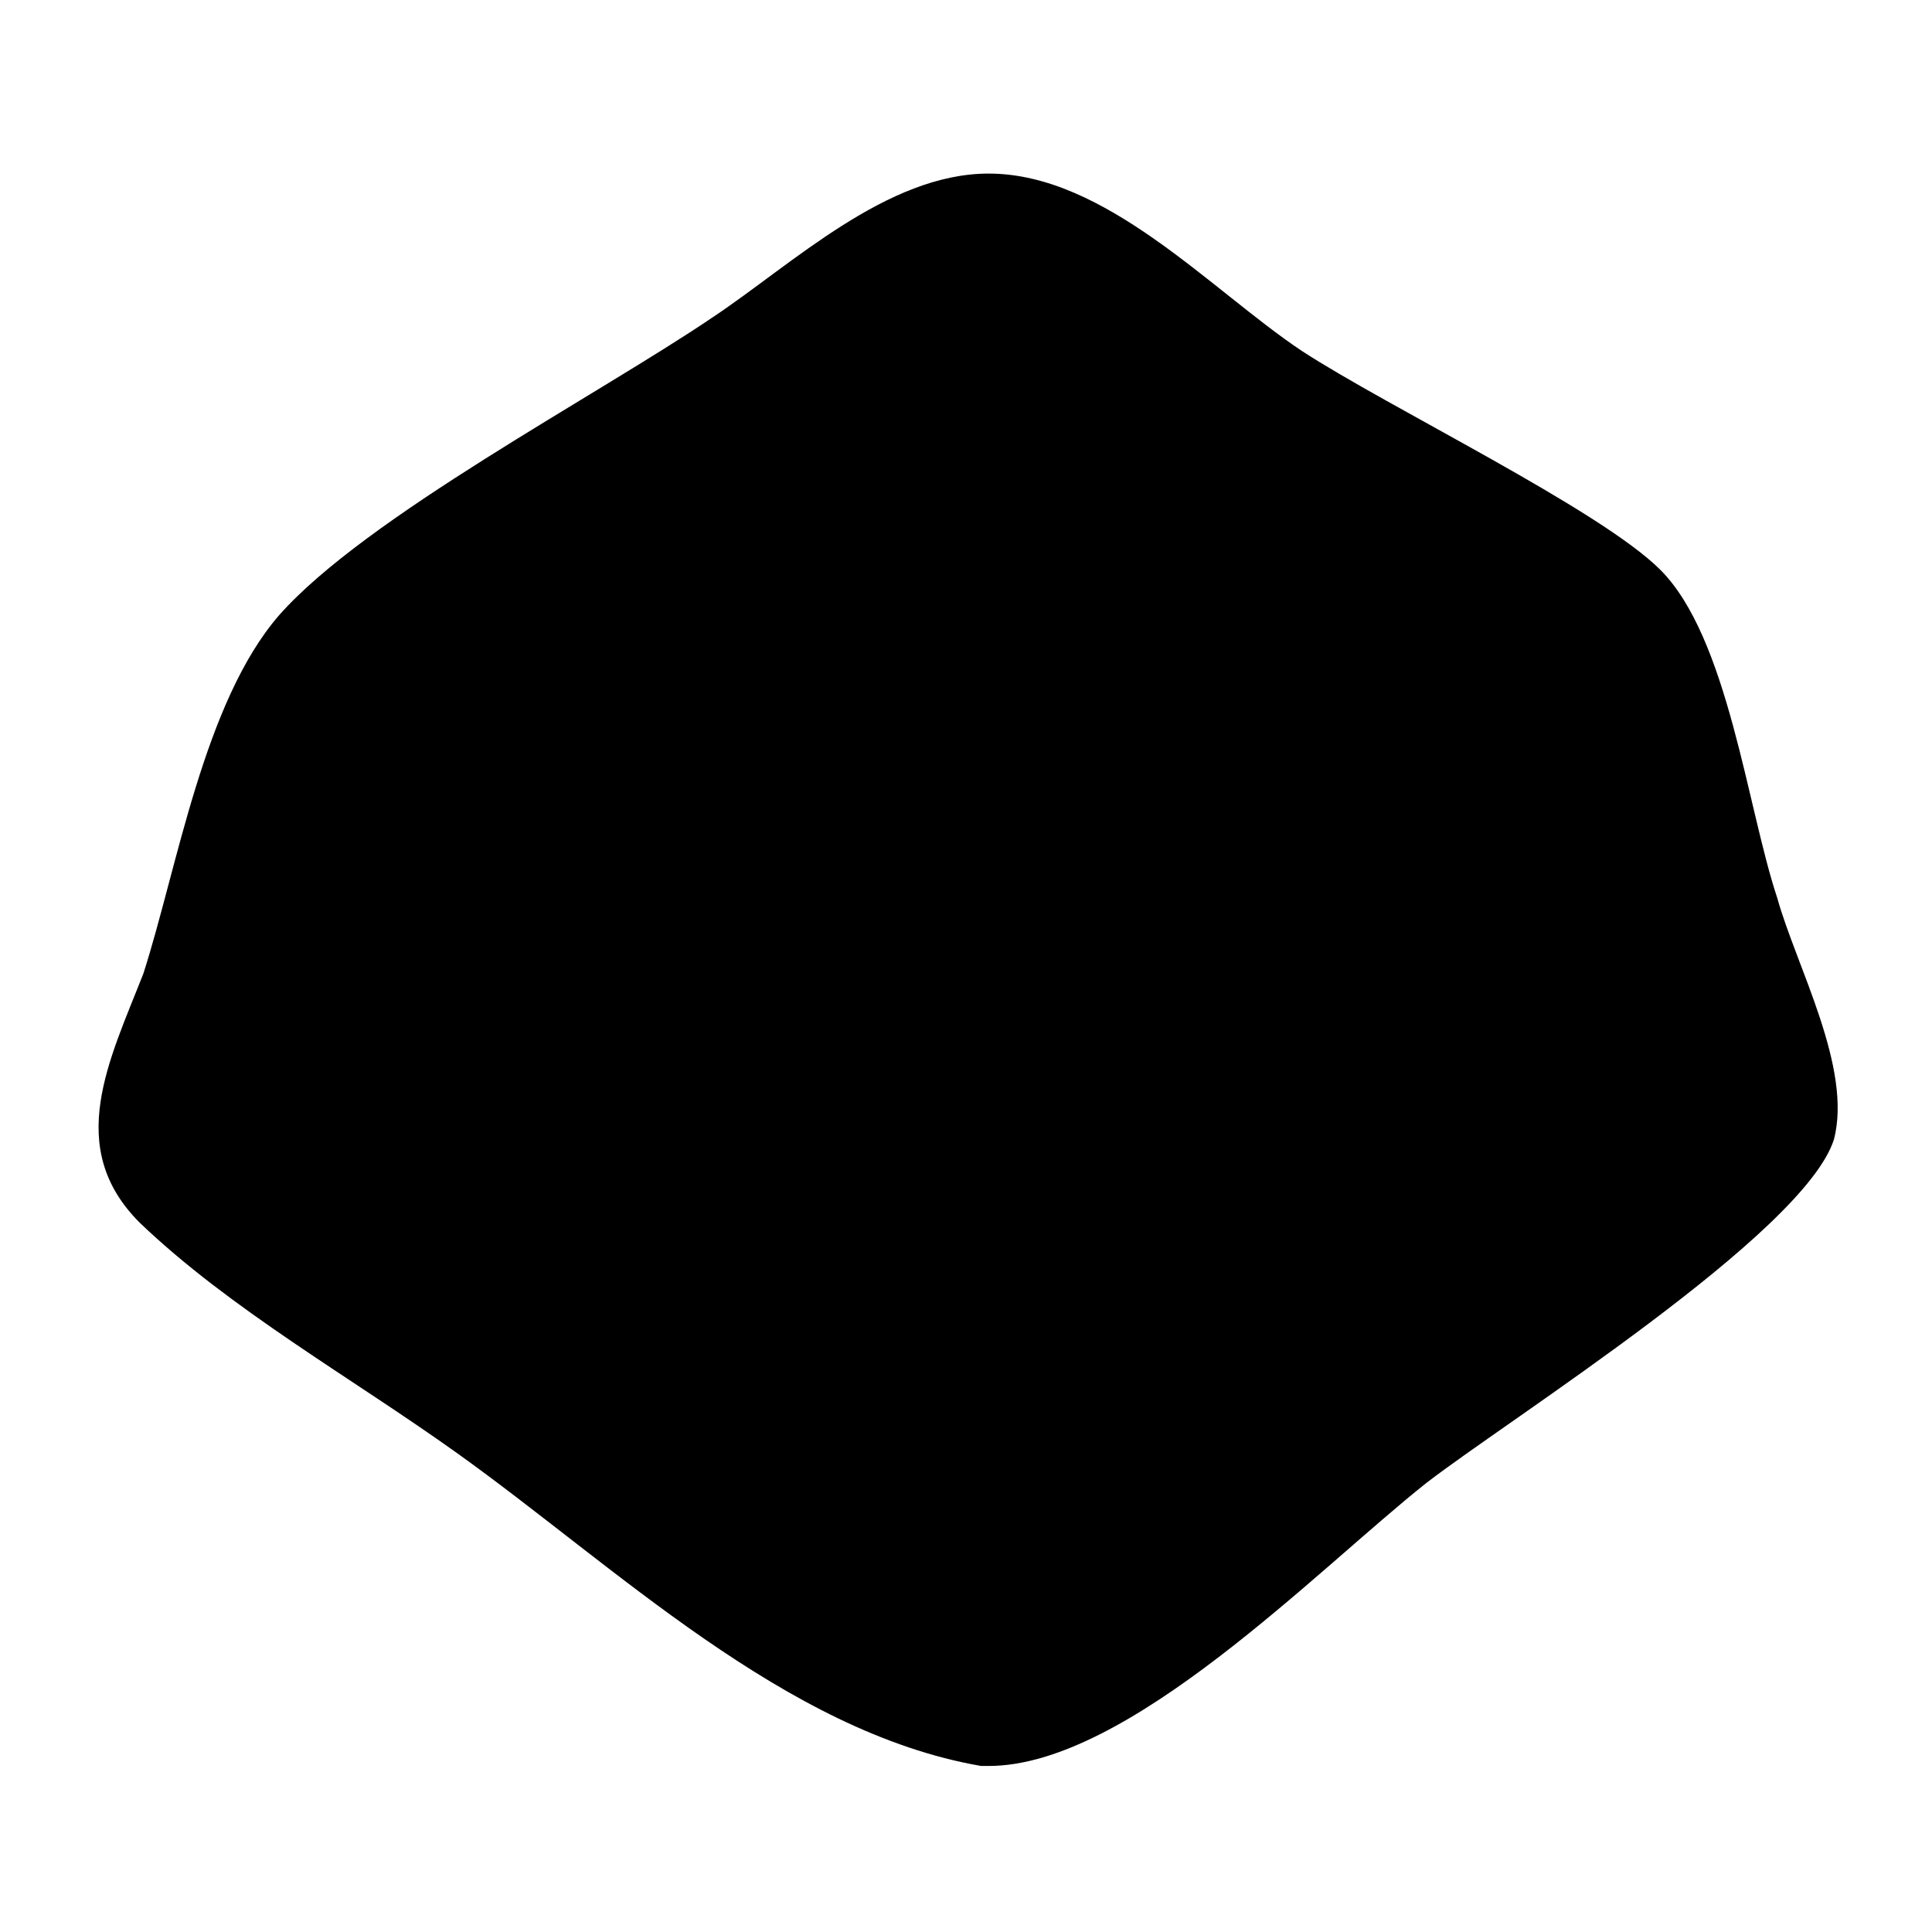 <?xml version="1.0" encoding="utf-8"?>
<svg version="1.1" xmlns="http://www.w3.org/2000/svg" xmlns:xlink="http://www.w3.org/1999/xlink"
   viewBox="0 0 512 512" xml:space="preserve">
<path d="M260,468c-52-9-97-53-139-83-28-20-60-38-84-61-20-20-8-43,1-66,9-28,16-72,36-95,23-26,84-58,115-79,21-14,46-38,73-38,31,0,59,31,83,47,23,15,79,42,95,58,18,18,23,63,31,87,5,18,20,45,15,64-8,25-86,74-108,91-29,23-79,75-116,75z" fill="currentColor"/>
</svg>